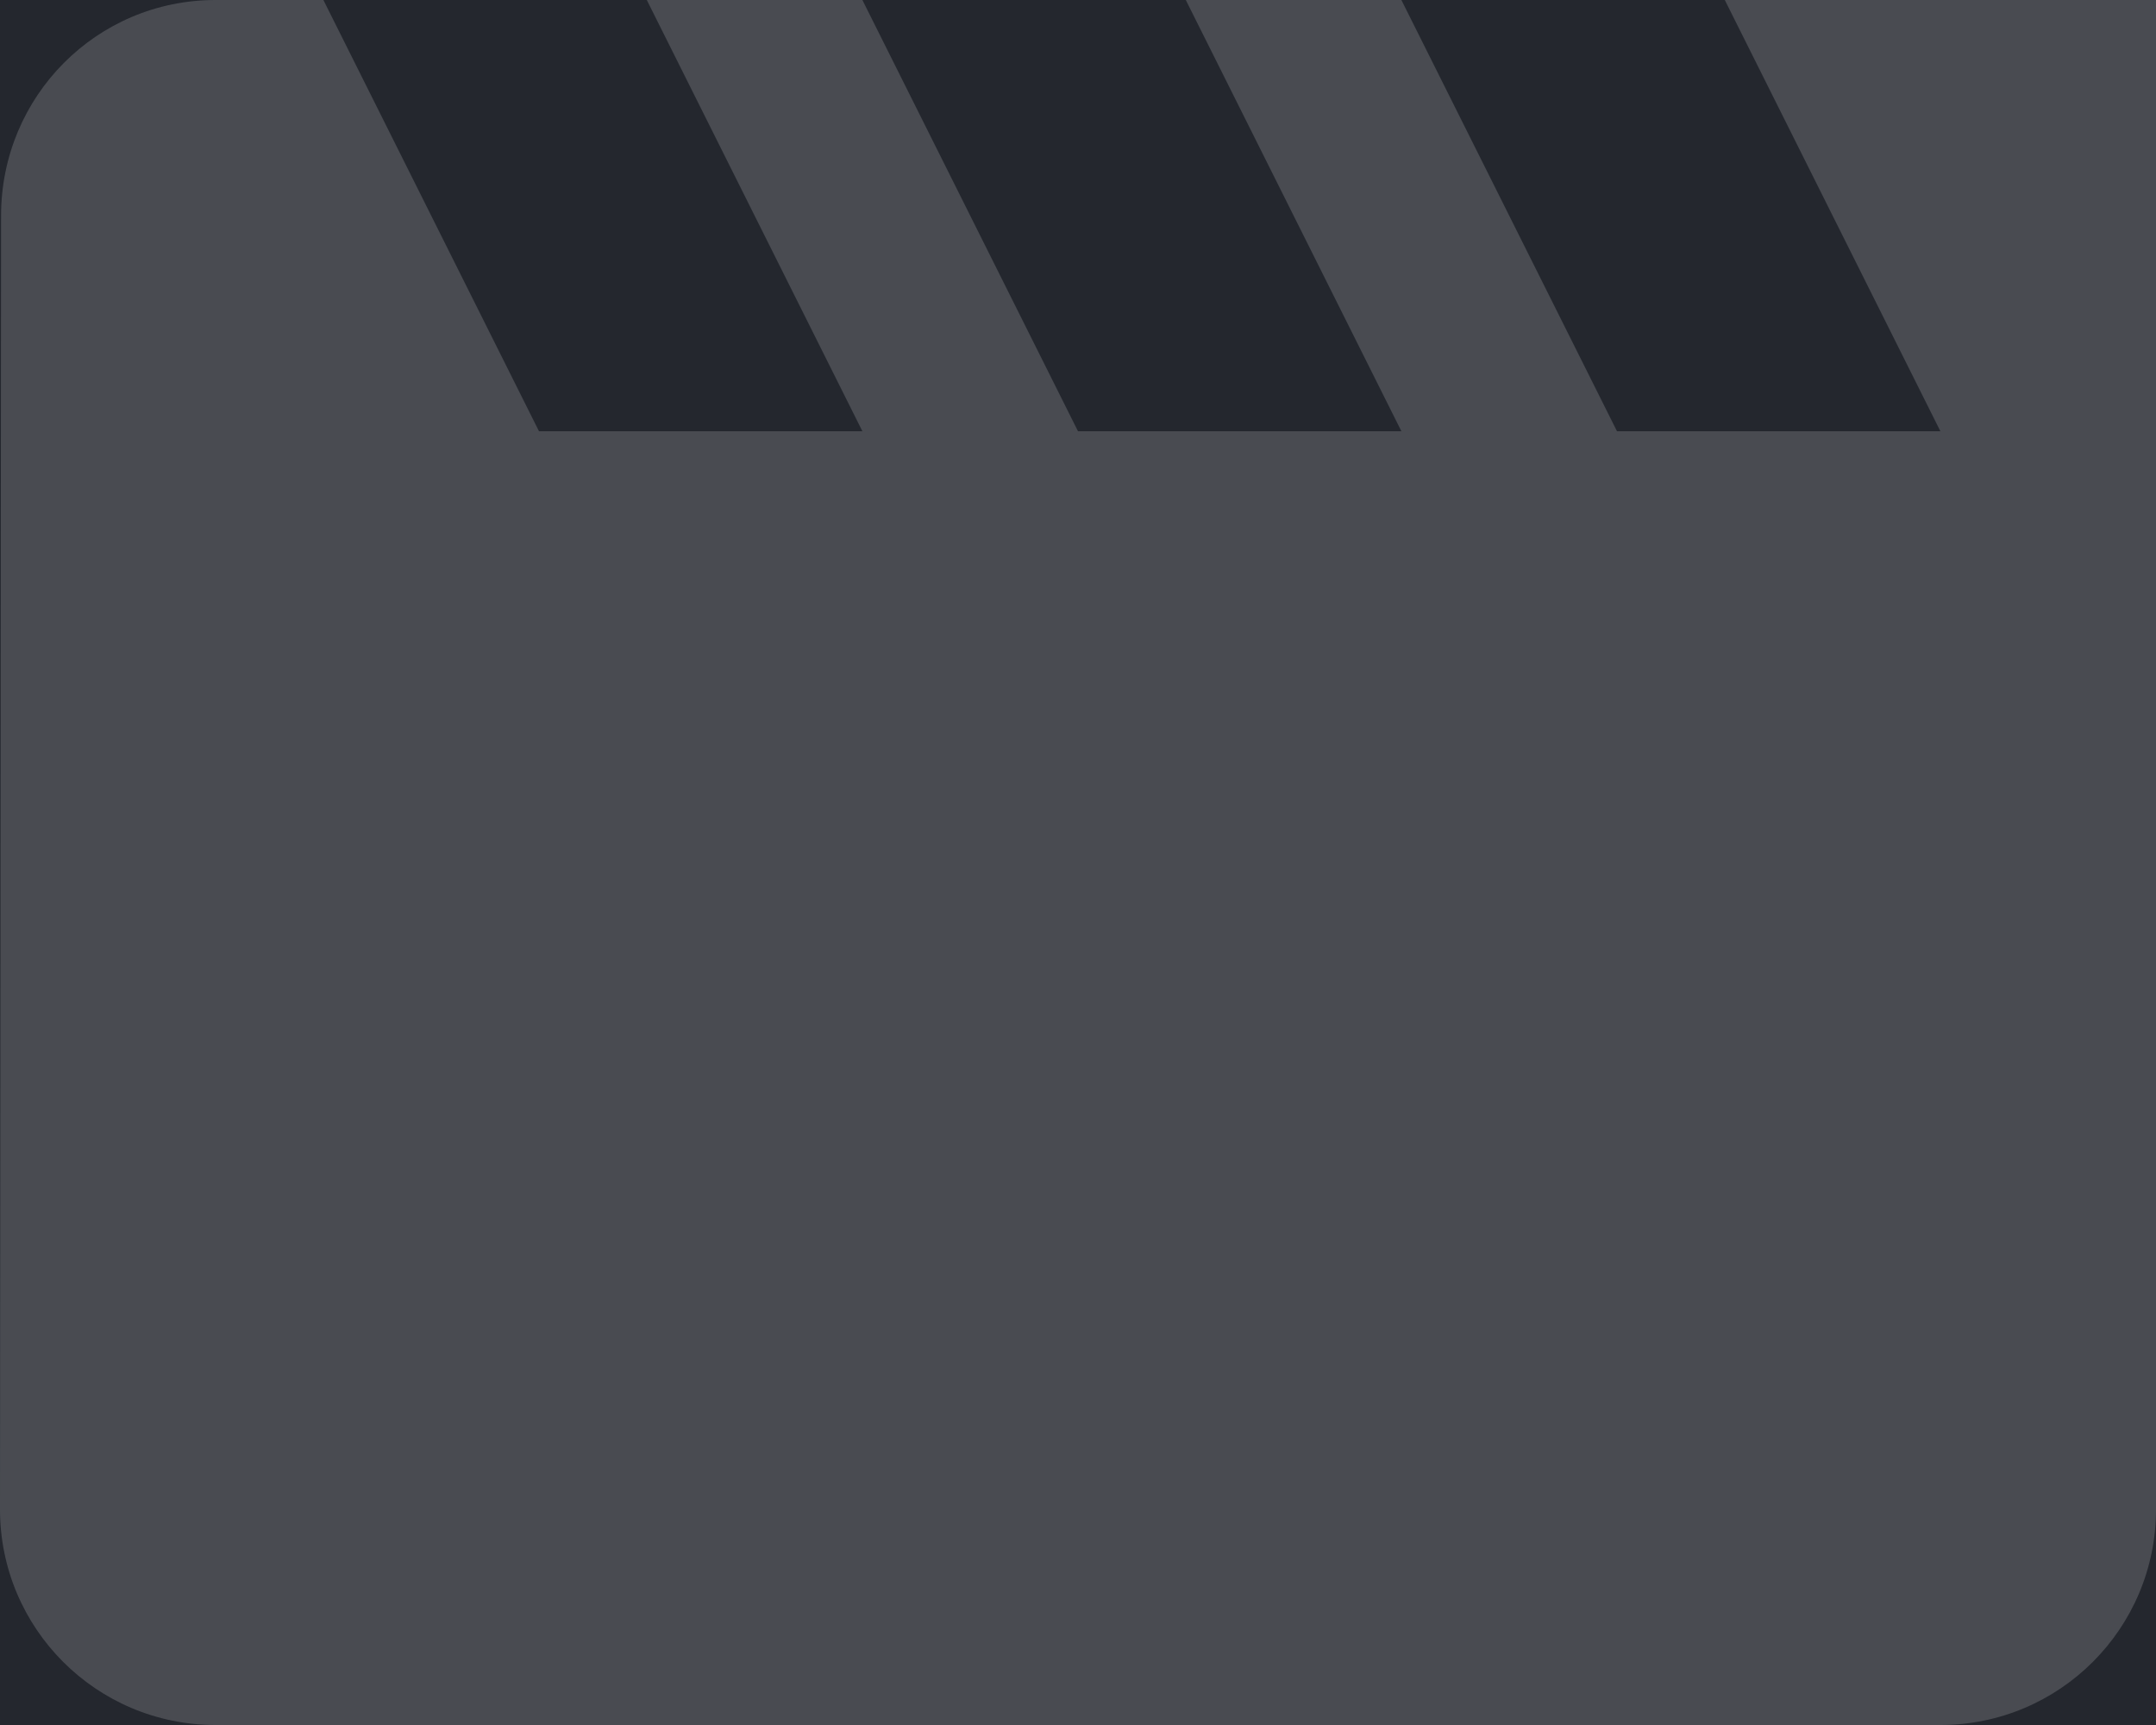 <svg width="20" height="16" viewBox="0 0 20 16" fill="none" xmlns="http://www.w3.org/2000/svg">
<rect width="20" height="16" fill="#E5E5E5"/>
<g clip-path="url(#clip0_0_1)">
<rect width="1440" height="1854" transform="translate(-282 -25)" fill="#1E232B"/>
<rect width="1440" height="66" transform="matrix(1 0 0 -1 -281 41)" fill="white" fill-opacity="0.05"/>
<rect x="-12" y="-10" width="571" height="36" rx="4" fill="black" fill-opacity="0.13"/>
<g clip-path="url(#clip1_0_1)">
<path d="M16 0L18 4H15L13 0H11L13 4H10L8 0H6L8 4H5L3 0H2C0.895 0 0.01 0.895 0.01 2L0 14C0 15.105 0.895 16 2 16H18C19.105 16 20 15.105 20 14V0H16Z" fill="white" fill-opacity="0.17"/>
</g>
</g>
<defs>
<clipPath id="clip0_0_1">
<rect width="1440" height="1854" fill="white" transform="translate(-282 -25)"/>
</clipPath>
<clipPath id="clip1_0_1">
<rect width="24" height="24" fill="white" transform="translate(-2 -4)"/>
</clipPath>
</defs>
</svg>
